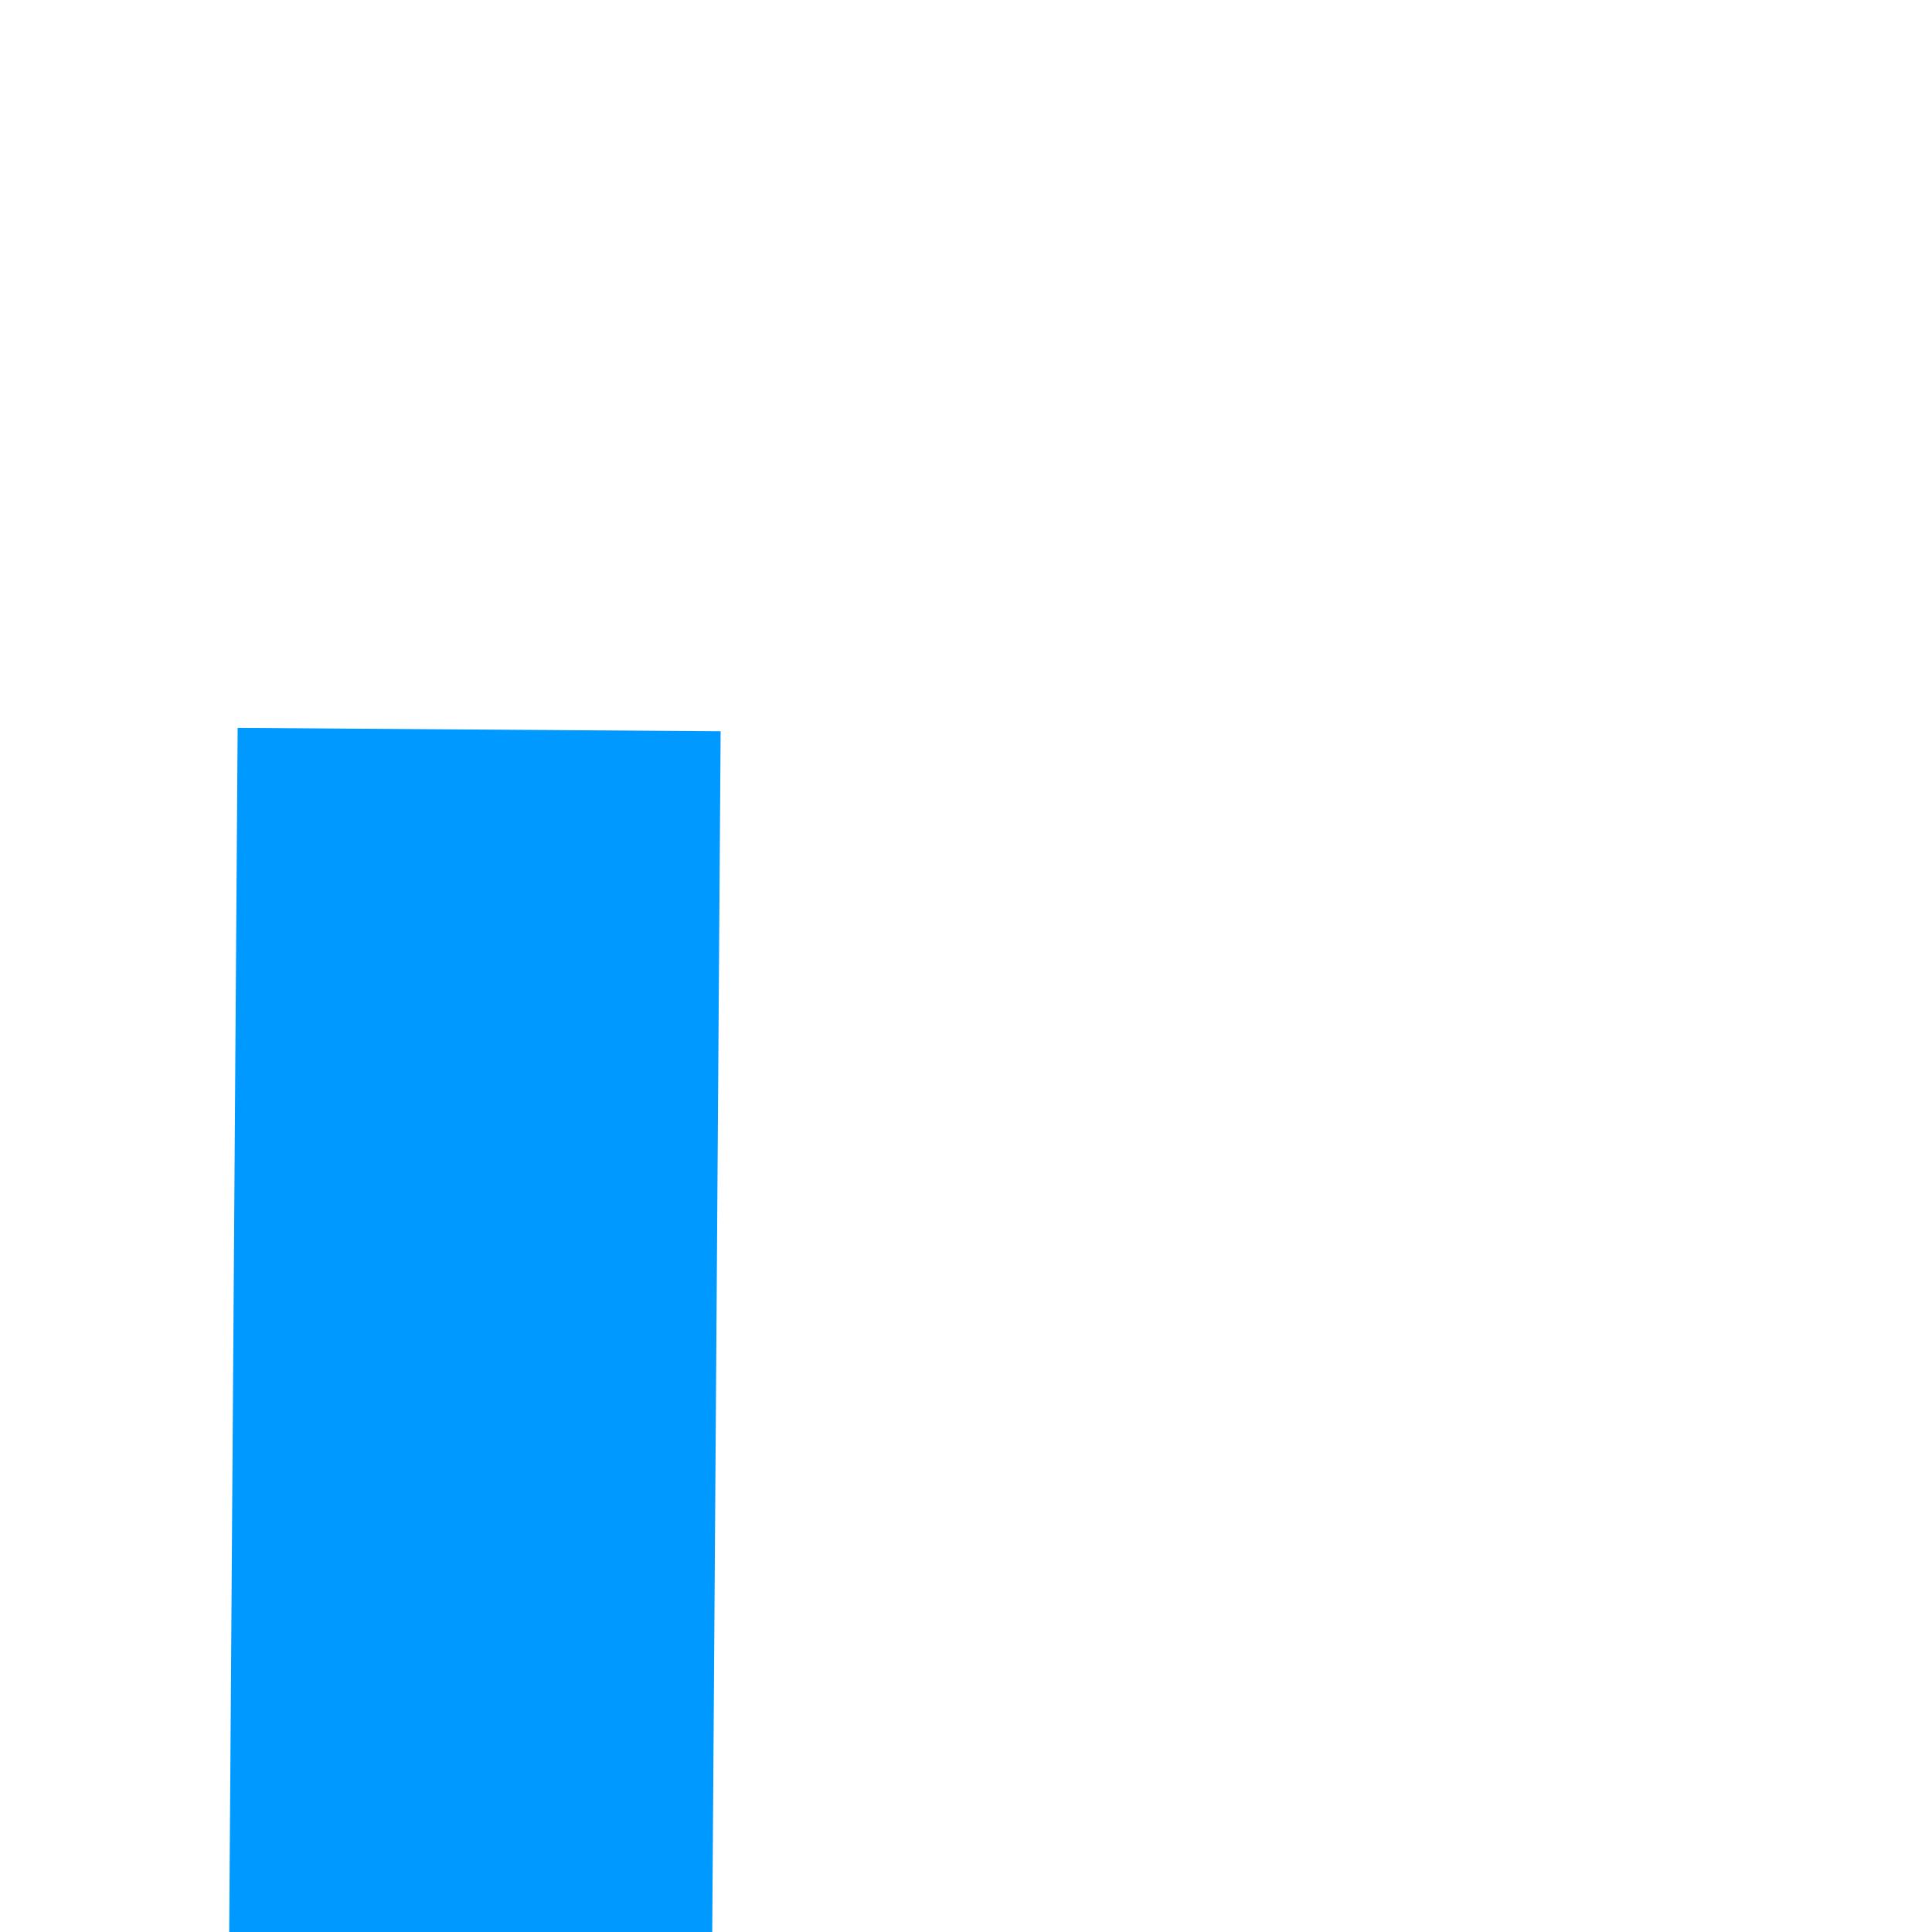﻿<?xml version="1.0" encoding="utf-8"?>
<svg version="1.1" xmlns:xlink="http://www.w3.org/1999/xlink" width="4px" height="4px" preserveAspectRatio="xMinYMid meet" viewBox="564 333  4 2" xmlns="http://www.w3.org/2000/svg">
  <path d="M 702 483.8  L 708 477.5  L 702 471.2  L 702 483.8  Z " fill-rule="nonzero" fill="#0099ff" stroke="none" transform="matrix(-0.007 1 -1 -0.007 1045.432 -83.147 )" />
  <path d="M 420 477.5  L 703 477.5  " stroke-width="1" stroke="#0099ff" fill="none" transform="matrix(-0.007 1 -1 -0.007 1045.432 -83.147 )" />
</svg>